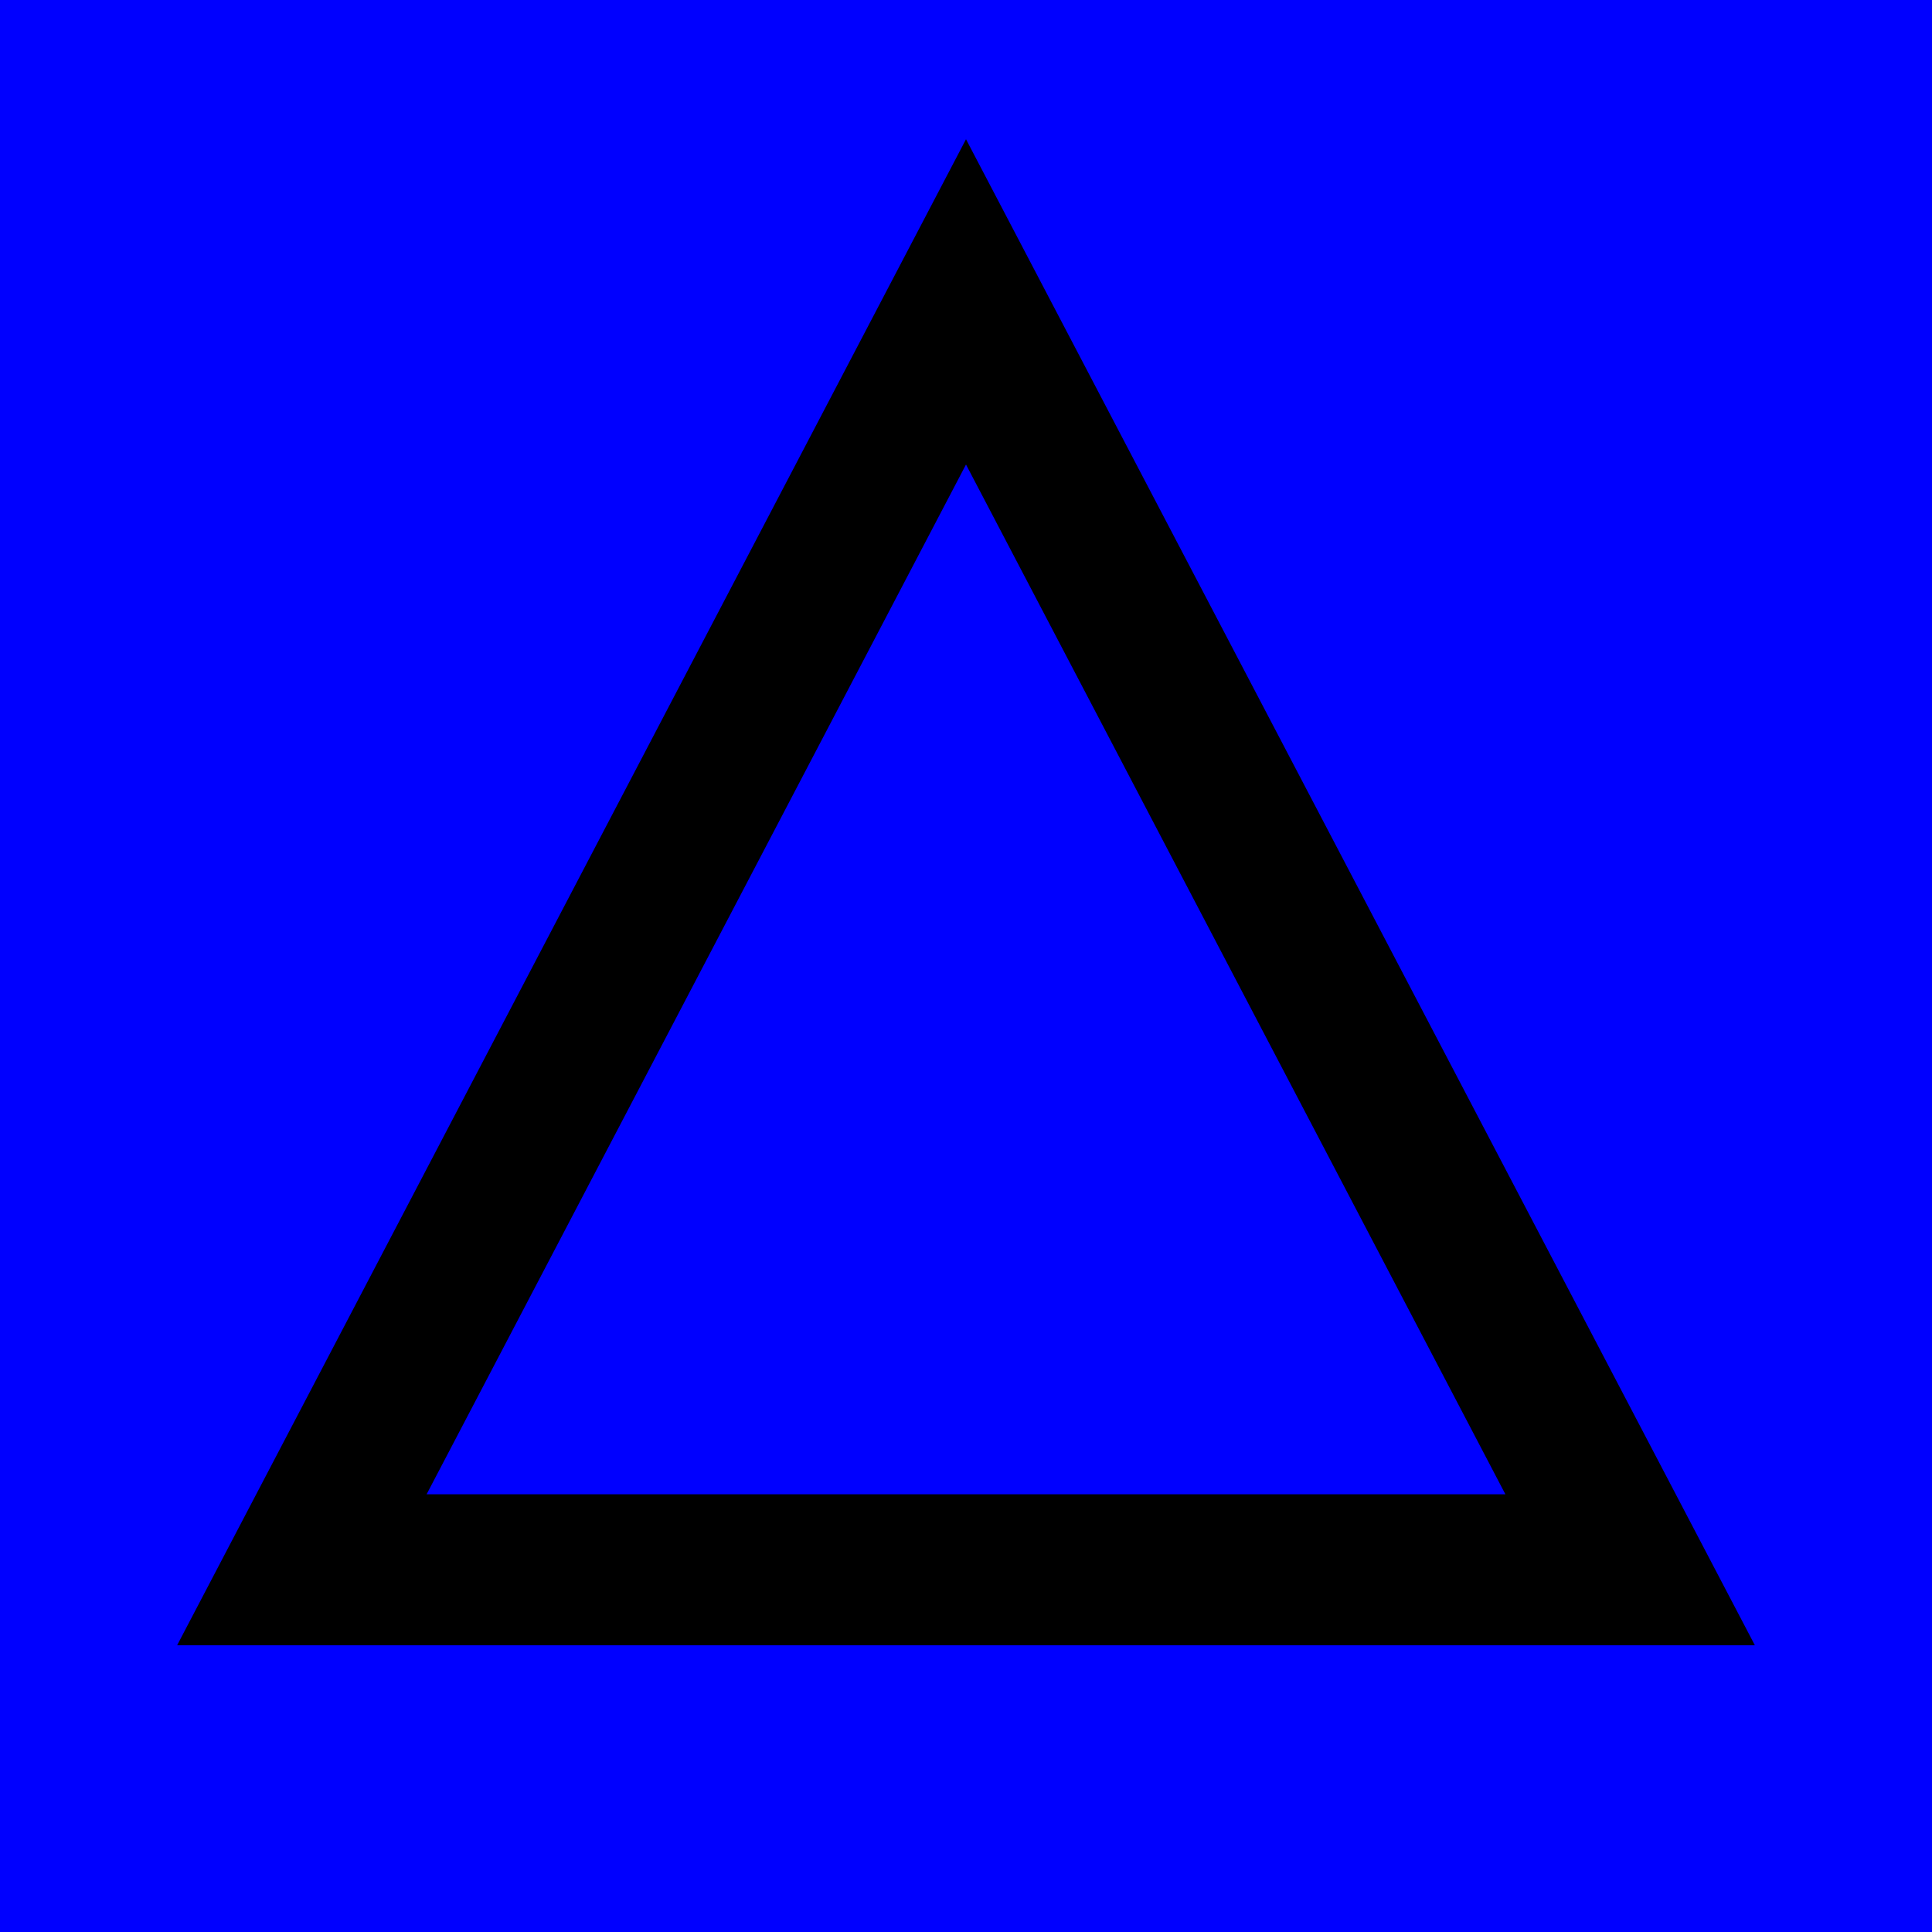 <?xml version="1.0" encoding="UTF-8" standalone="no"?>
<!-- Created with Inkscape (http://www.inkscape.org/) -->

<svg
   xmlns:dc="http://purl.org/dc/elements/1.1/"
   xmlns:cc="http://creativecommons.org/ns#"
   xmlns:rdf="http://www.w3.org/1999/02/22-rdf-syntax-ns#"
   xmlns:svg="http://www.w3.org/2000/svg"
   xmlns="http://www.w3.org/2000/svg"
   xmlns:sodipodi="http://sodipodi.sourceforge.net/DTD/sodipodi-0.dtd"
   xmlns:inkscape="http://www.inkscape.org/namespaces/inkscape"
   width="64"
   height="64"
   id="svg3783"
   version="1.1"
   inkscape:version="0.48.4 r9939"
   sodipodi:docname="CG.svg"
   inkscape:export-filename="P:\AVB\Factions\ui\CG.png"
   inkscape:export-xdpi="90"
   inkscape:export-ydpi="90">
  <defs
     id="defs3785" />
  <sodipodi:namedview
     id="base"
     pagecolor="#ffffff"
     bordercolor="#666666"
     borderopacity="1.0"
     inkscape:pageopacity="0.0"
     inkscape:pageshadow="2"
     inkscape:zoom="7.2407734"
     inkscape:cx="34.006056"
     inkscape:cy="24.938819"
     inkscape:document-units="px"
     inkscape:current-layer="layer1"
     showgrid="true"
     showguides="true"
     inkscape:guide-bbox="true"
     inkscape:window-width="1920"
     inkscape:window-height="1018"
     inkscape:window-x="-8"
     inkscape:window-y="-8"
     inkscape:window-maximized="1">
    <inkscape:grid
       type="xygrid"
       id="grid3791"
       empspacing="2"
       visible="true"
       enabled="true"
       snapvisiblegridlinesonly="true" />
    <sodipodi:guide
       orientation="0,1"
       position="384,1024"
       id="guide3793" />
    <sodipodi:guide
       orientation="1,0"
       position="32,72"
       id="guide3797" />
    <sodipodi:guide
       orientation="0,1"
       position="-8,12"
       id="guide3801" />
    <sodipodi:guide
       orientation="0,1"
       position="18,54"
       id="guide3803" />
    <sodipodi:guide
       orientation="1,0"
       position="10,64"
       id="guide3805" />
    <sodipodi:guide
       orientation="1,0"
       position="52,60"
       id="guide3807" />
  </sodipodi:namedview>
  <g
     inkscape:label="Layer 1"
     inkscape:groupmode="layer"
     id="layer1"
     transform="translate(0,-988.362)">
    <rect
       style="color:#000000;fill:#0000ff;fill-opacity:1;fill-rule:nonzero;stroke:none;stroke-width:2.147;marker:none;visibility:visible;display:inline;overflow:visible;enable-background:accumulate"
       id="rect3795"
       width="64"
       height="64"
       x="0"
       y="0"
       transform="translate(0,988.362)" />
    <path
       style="fill:none;stroke:#000000;stroke-width:5;stroke-linecap:butt;stroke-linejoin:miter;stroke-opacity:1;stroke-miterlimit:4;stroke-dasharray:none"
       d="m 10,52 22,-42 22,42 0,0 z"
       id="path3809"
       inkscape:connector-curvature="0"
       transform="translate(0,988.362)"
       sodipodi:nodetypes="ccccc" />
  </g>
</svg>
